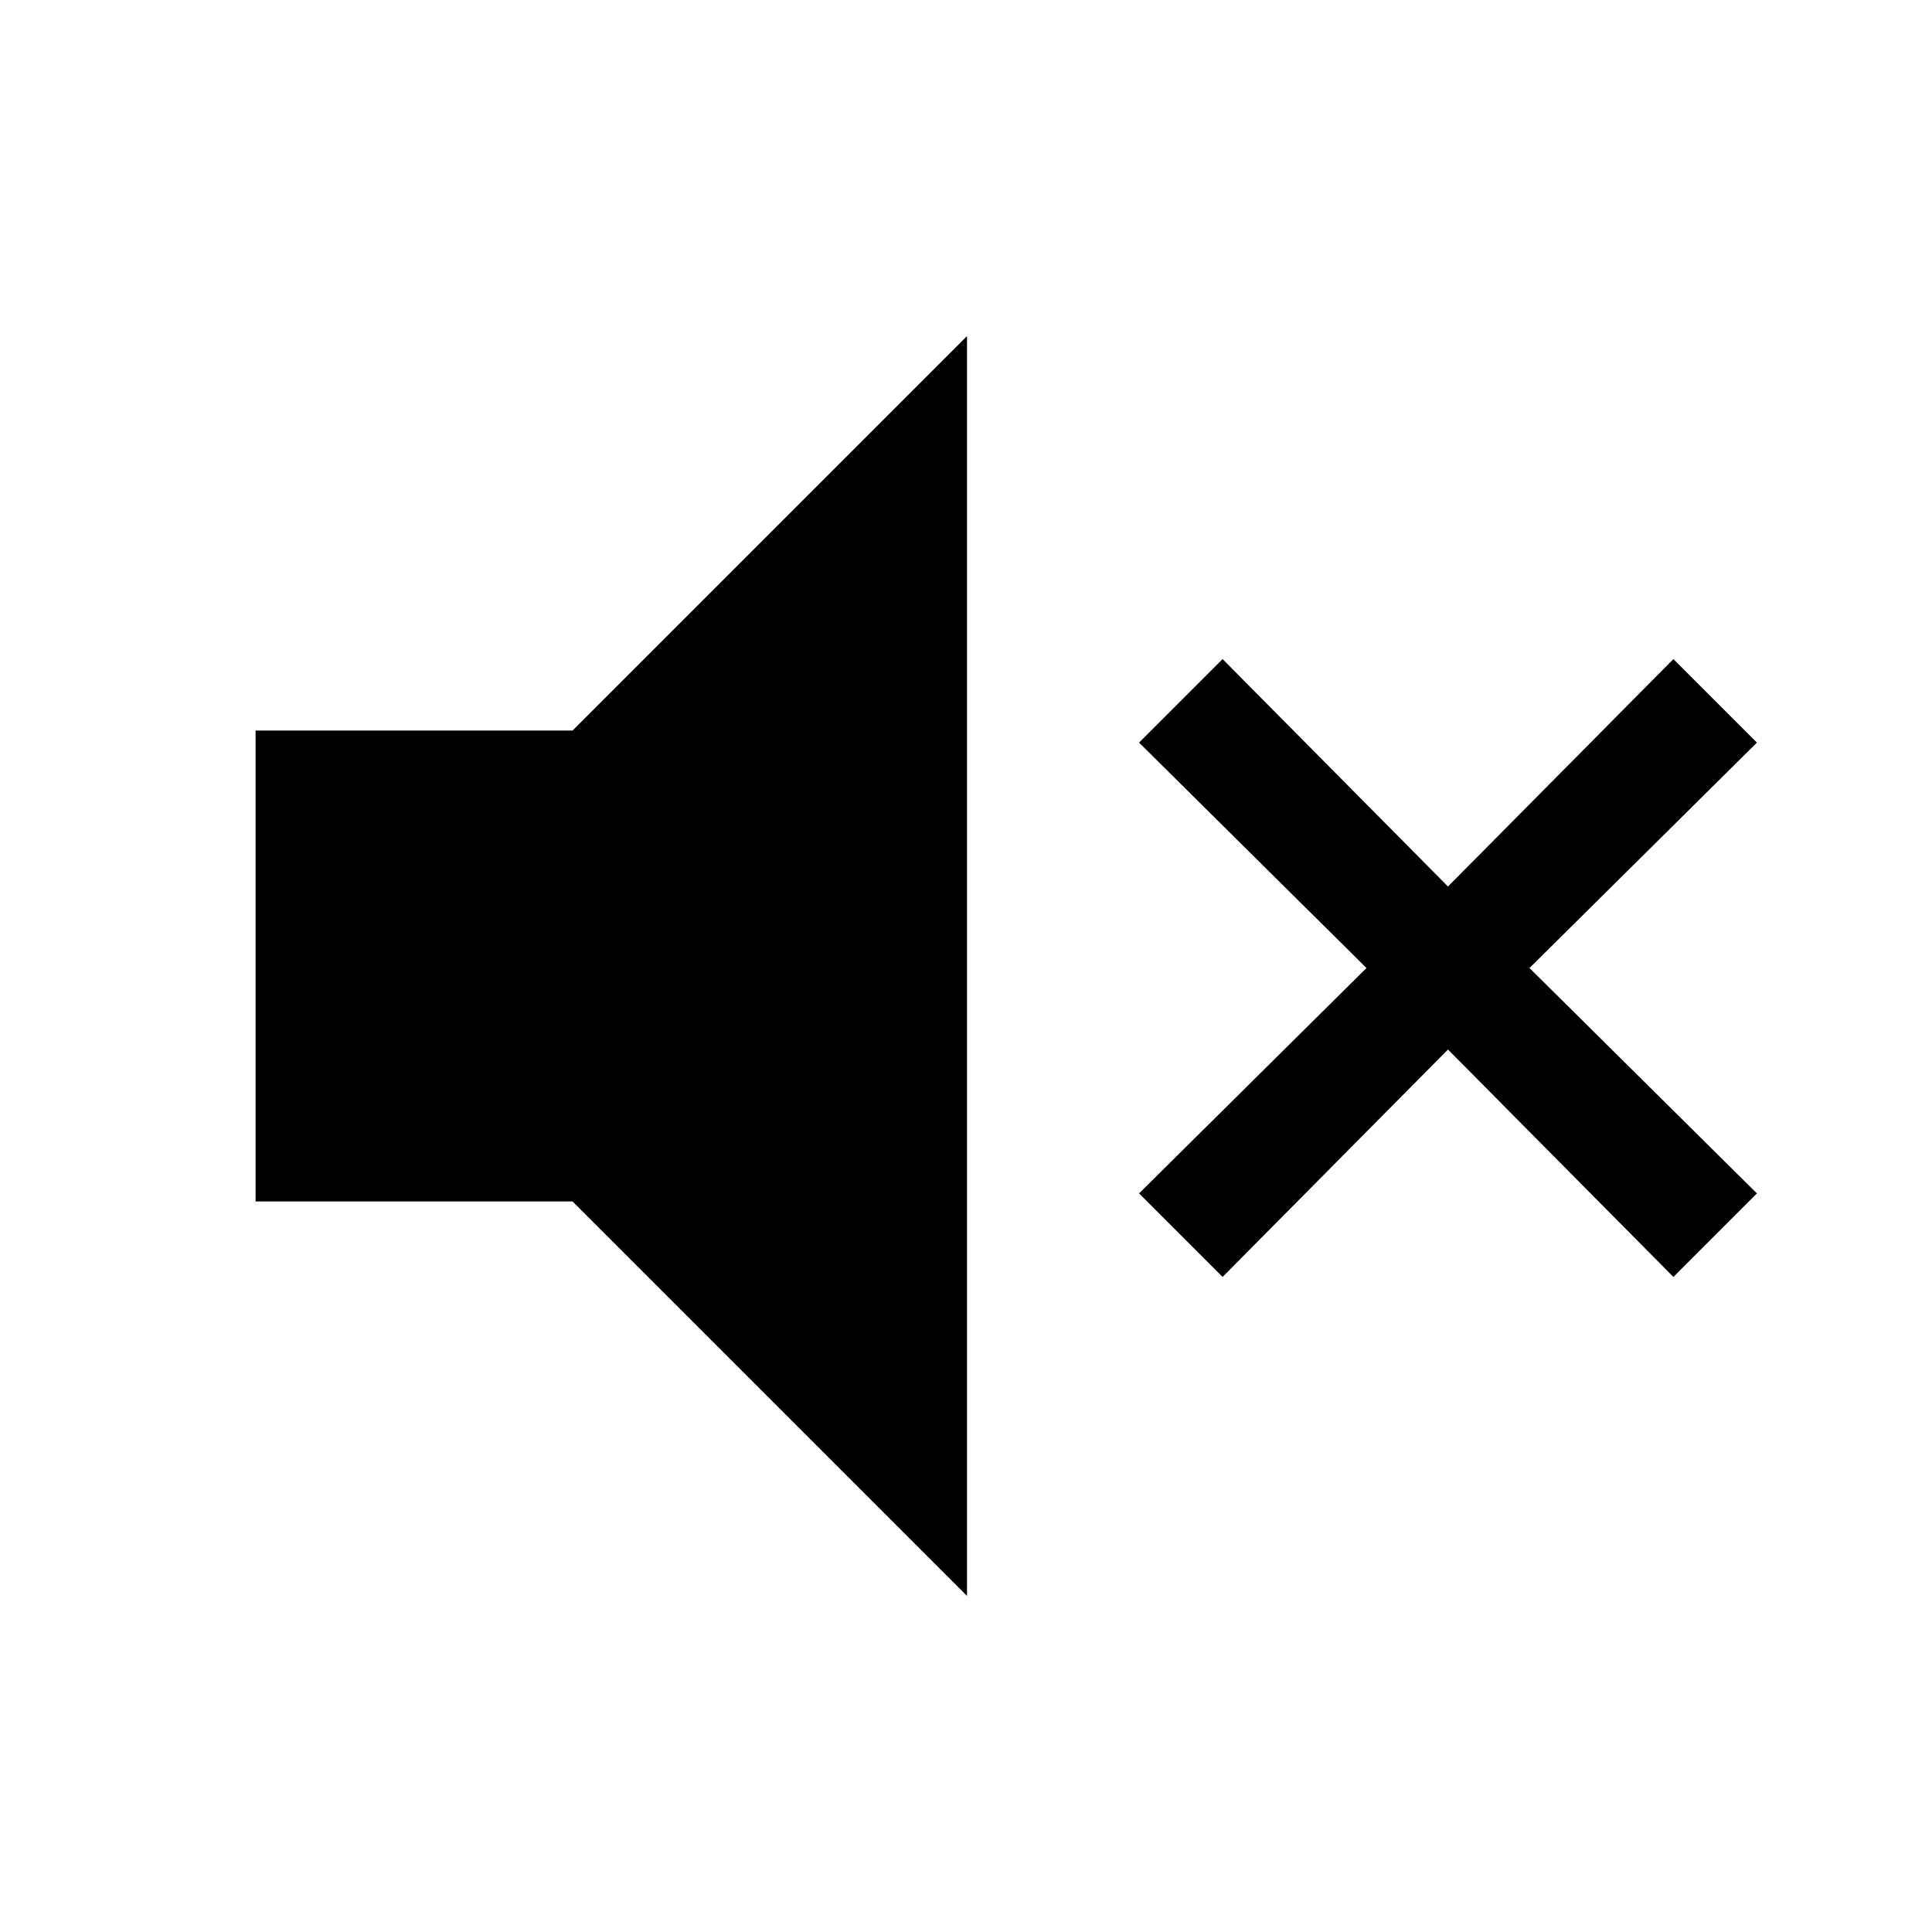 <svg xmlns="http://www.w3.org/2000/svg" height="48" viewBox="0 -960 960 960" width="48"><path d="M607.5-325.5 566-367l113-112-113-112 41.5-41.5 112 113 112-113L873-591 760-479l113 112-41.5 41.5-112-113-112 113ZM127-363v-234h157.5l196-196v626l-196-196H127Z"/></svg>